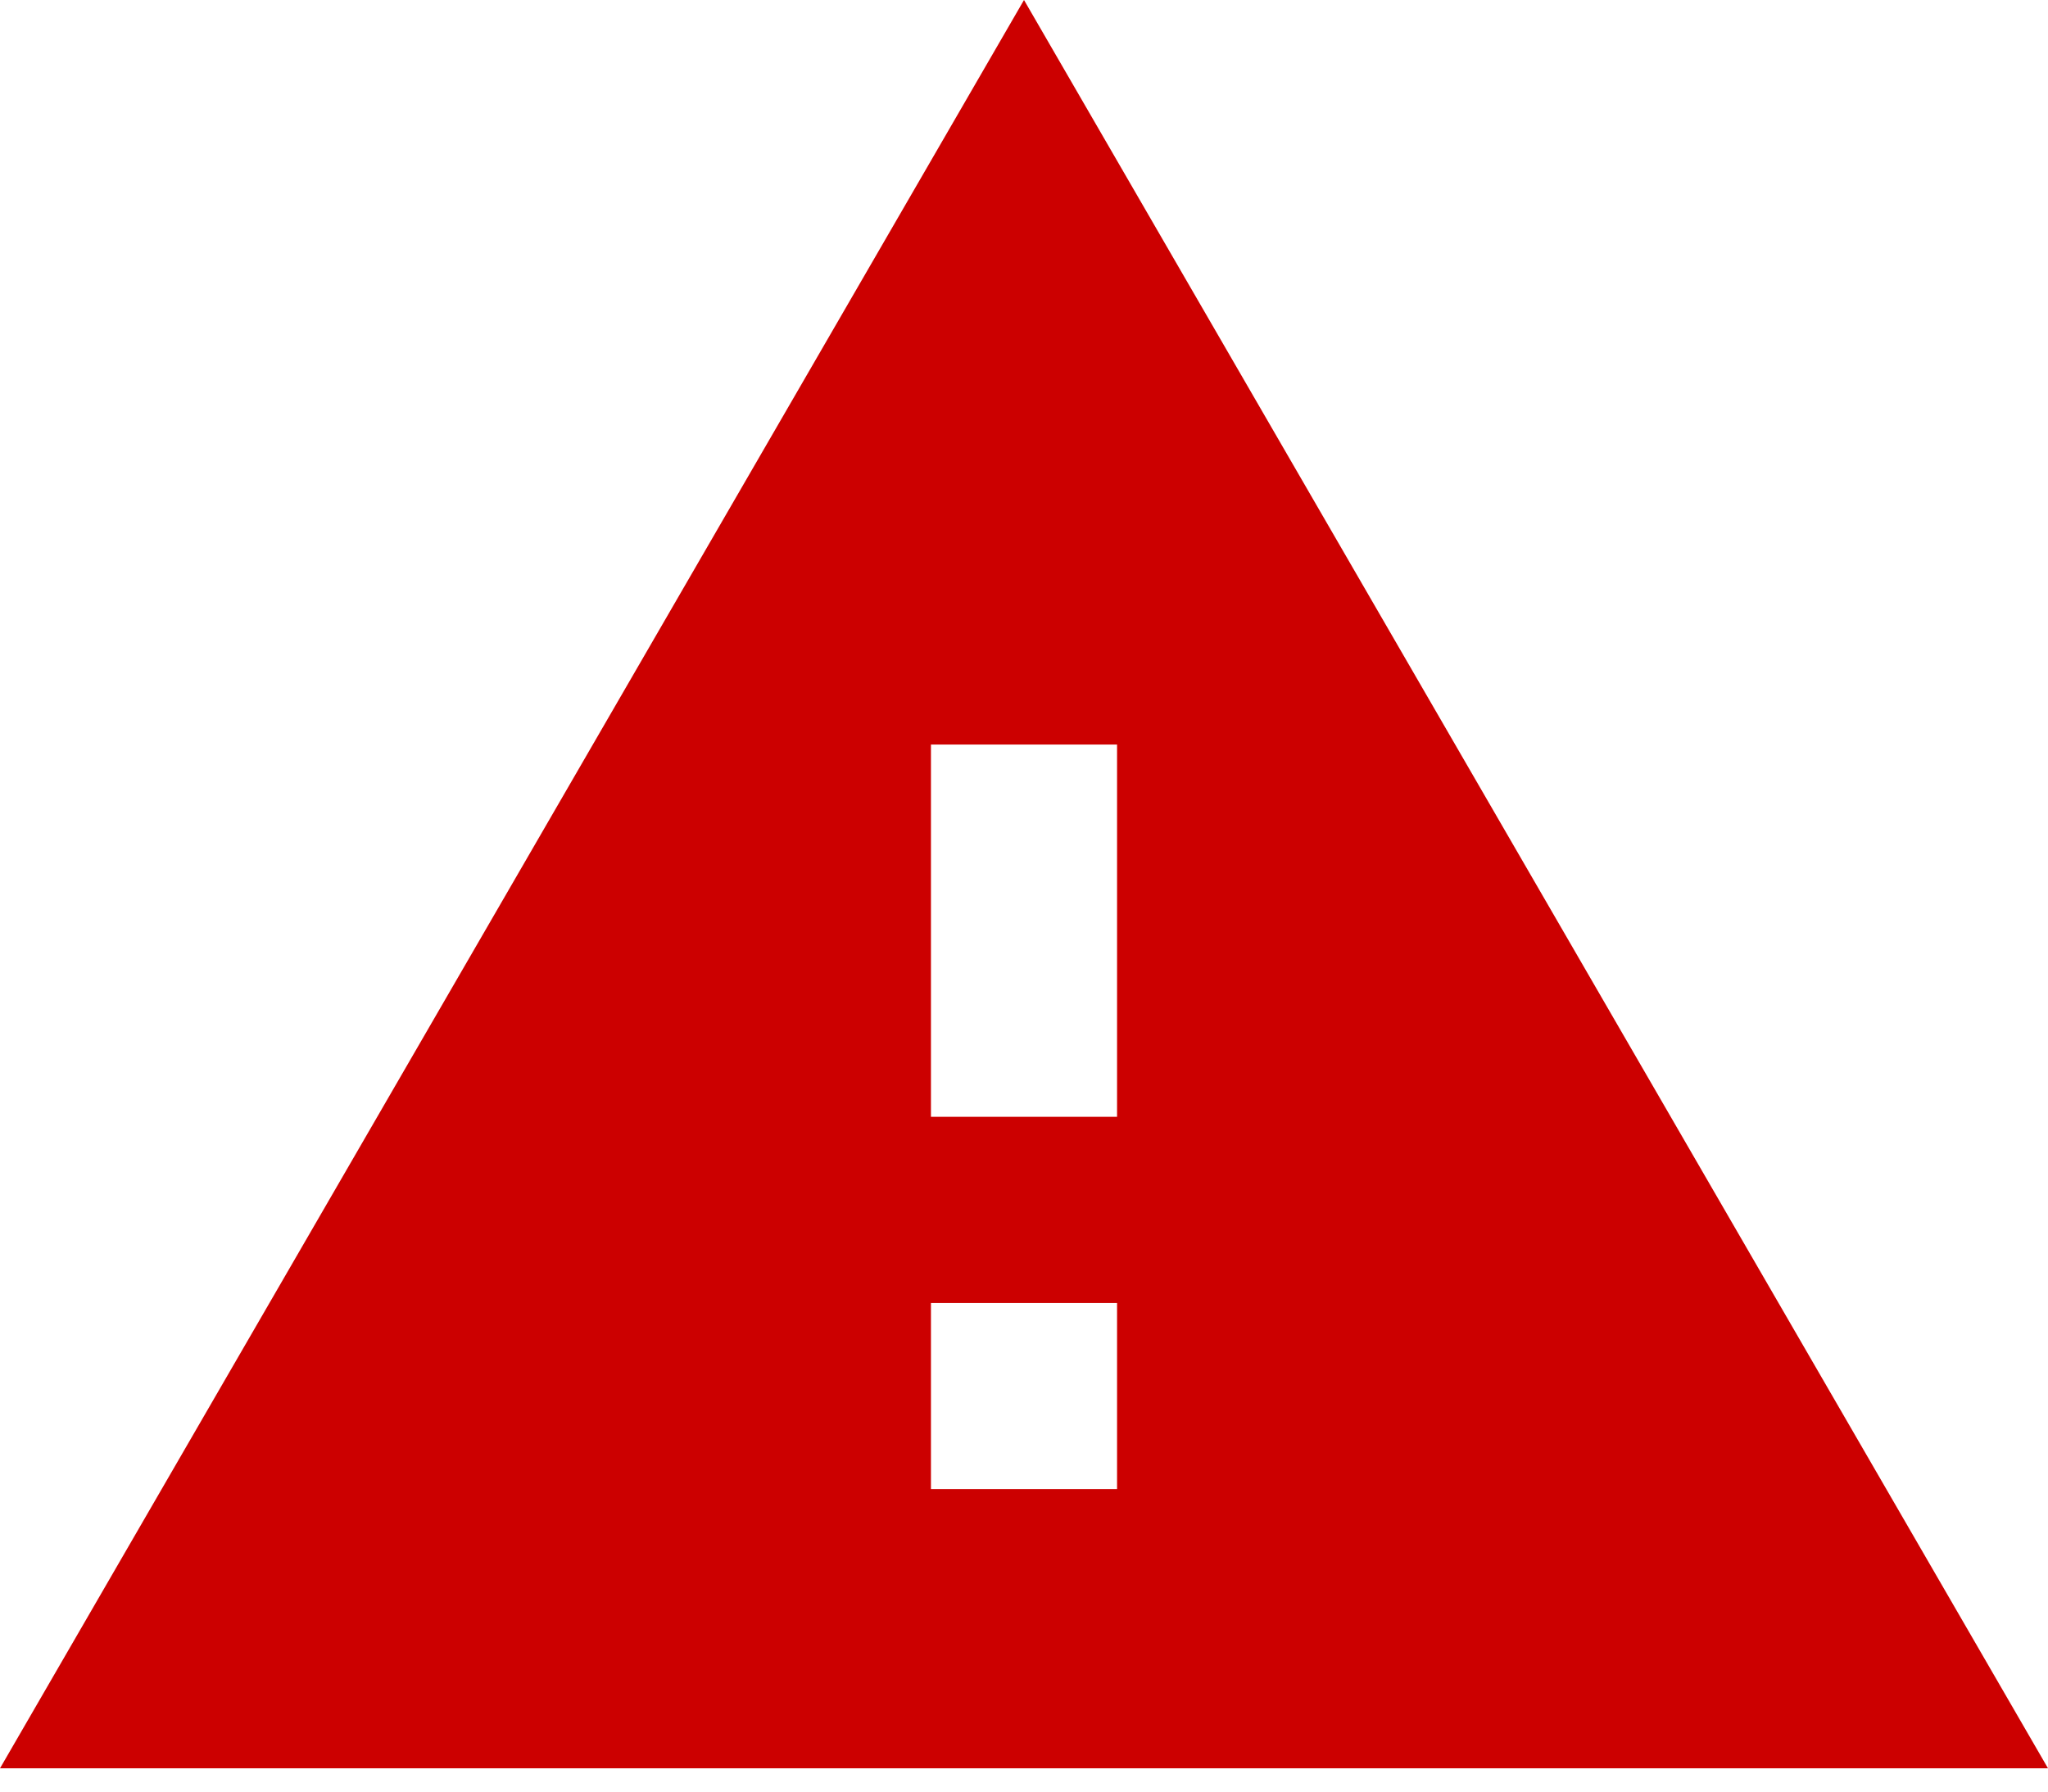 <?xml version="1.0" encoding="UTF-8"?>
<svg width="16px" height="14px" viewBox="0 0 16 14" version="1.1" xmlns="http://www.w3.org/2000/svg" xmlns:xlink="http://www.w3.org/1999/xlink">
    <!-- Generator: Sketch 50.2 (55047) - http://www.bohemiancoding.com/sketch -->
    <title>warning</title>
    <desc>Created with Sketch.</desc>
    <defs></defs>
    <g id="Page-1" stroke="none" stroke-width="1" fill="none" fill-rule="evenodd">
        <g id="time-settings-calendar" transform="translate(-413, -566)" fill="#CC0000">
            <g id="Group-6" transform="translate(380, 244)">
                <g id="Group-12" transform="translate(33, 322)">
                    <g id="warning">
                        <path d="M0,13.818 L16,13.818 L8,0 L0,13.818 L0,13.818 Z M8.727,11.636 L7.273,11.636 L7.273,10.182 L8.727,10.182 L8.727,11.636 L8.727,11.636 Z M8.727,8.727 L7.273,8.727 L7.273,5.818 L8.727,5.818 L8.727,8.727 L8.727,8.727 Z" id="Shape"></path>
                    </g>
                </g>
            </g>
        </g>
    </g>
</svg>